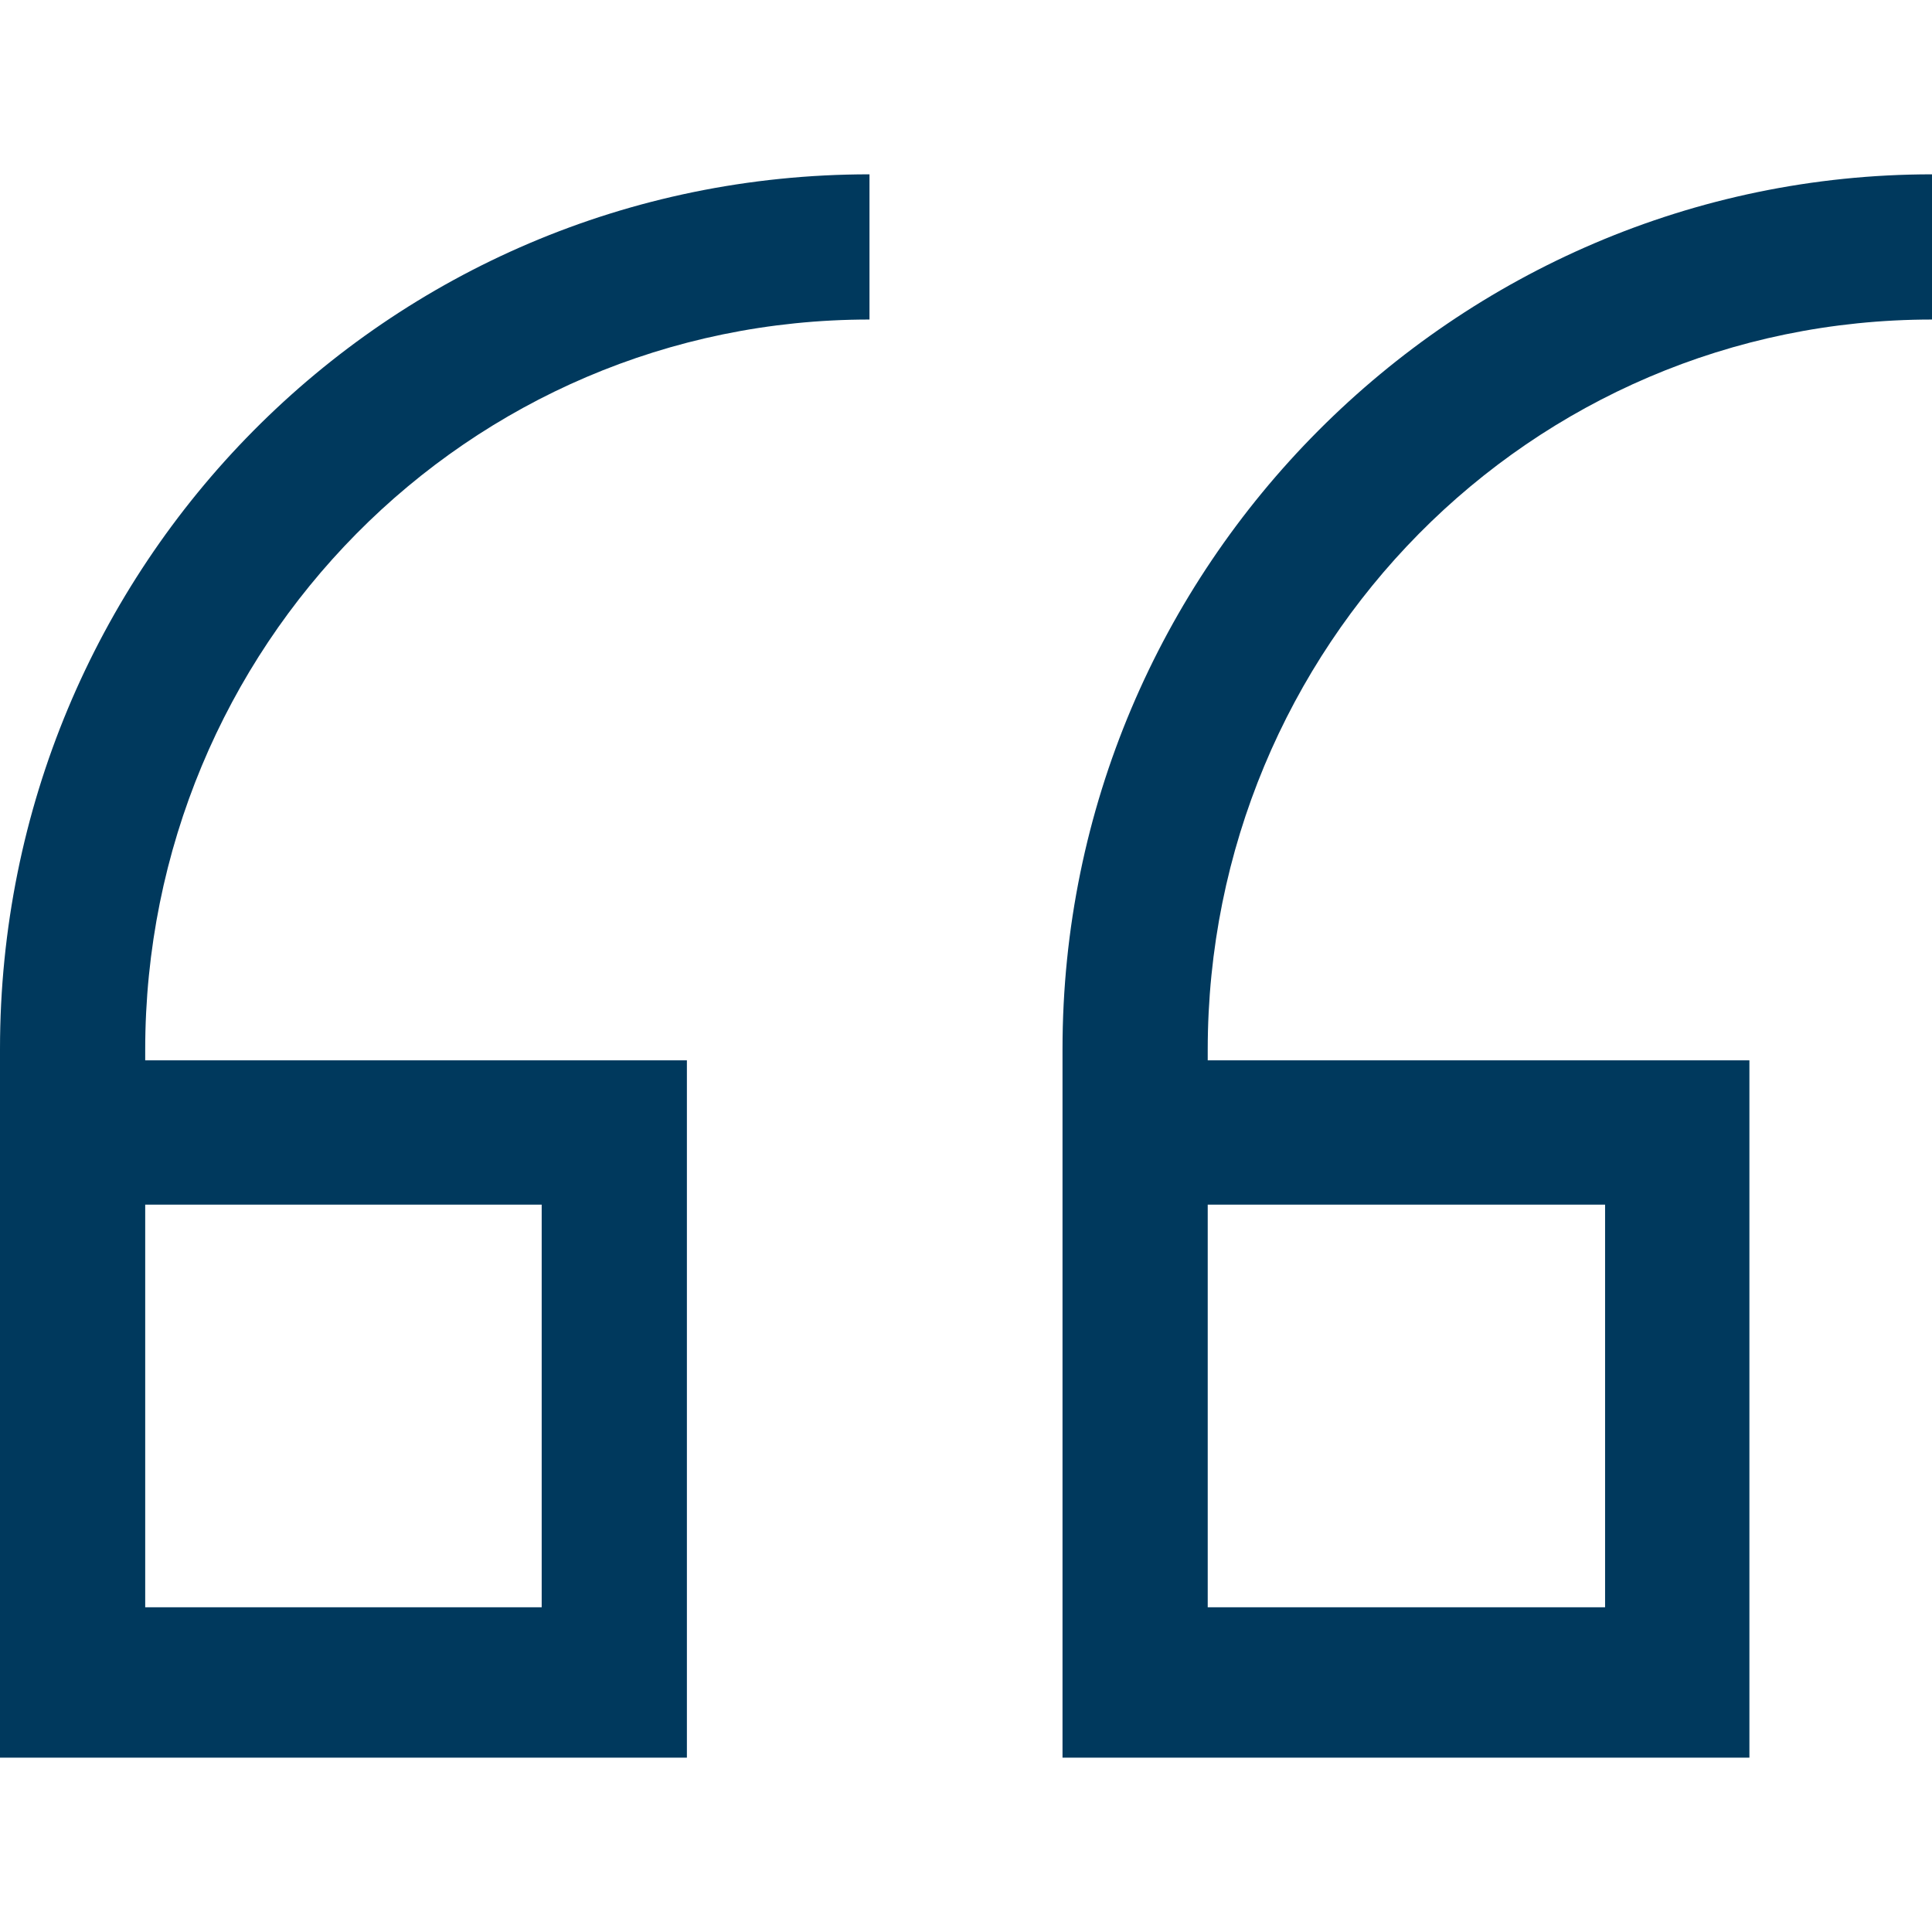 <?xml version="1.0" encoding="utf-8"?>
<!-- Generator: Adobe Illustrator 15.0.2, SVG Export Plug-In . SVG Version: 6.00 Build 0)  -->
<!DOCTYPE svg PUBLIC "-//W3C//DTD SVG 1.1//EN" "http://www.w3.org/Graphics/SVG/1.1/DTD/svg11.dtd">
<svg version="1.1" id="Layer_1" xmlns="http://www.w3.org/2000/svg" xmlns:xlink="http://www.w3.org/1999/xlink" x="0px" y="0px"
	 width="500px" height="500px" viewBox="0 0 500 500" enable-background="new 0 0 500 500" xml:space="preserve">
<title>citaat</title>
<desc>Created with Sketch.</desc>
<g>
	<path fill="#00395D" d="M0,271.488v2.704v5.622v175.069h177.768v-180.47H37.579v-2.702c0-104.185,83.258-189.017,187.444-189.017
		V45.116C99.909,45.116,0,146.6,0,271.488z M140.188,311.765v104.189H37.579V311.765H140.188z"/>
	<path fill="#00395D" d="M500,82.695V45.116c-123.537,0-225.022,101.483-225.022,226.372v2.704v5.622v175.069h177.767v-180.47
		H312.557v-2.702C312.557,167.527,395.817,82.695,500,82.695z M415.394,311.765v104.189H312.557V311.765H415.394z"/>
</g>
</svg>
